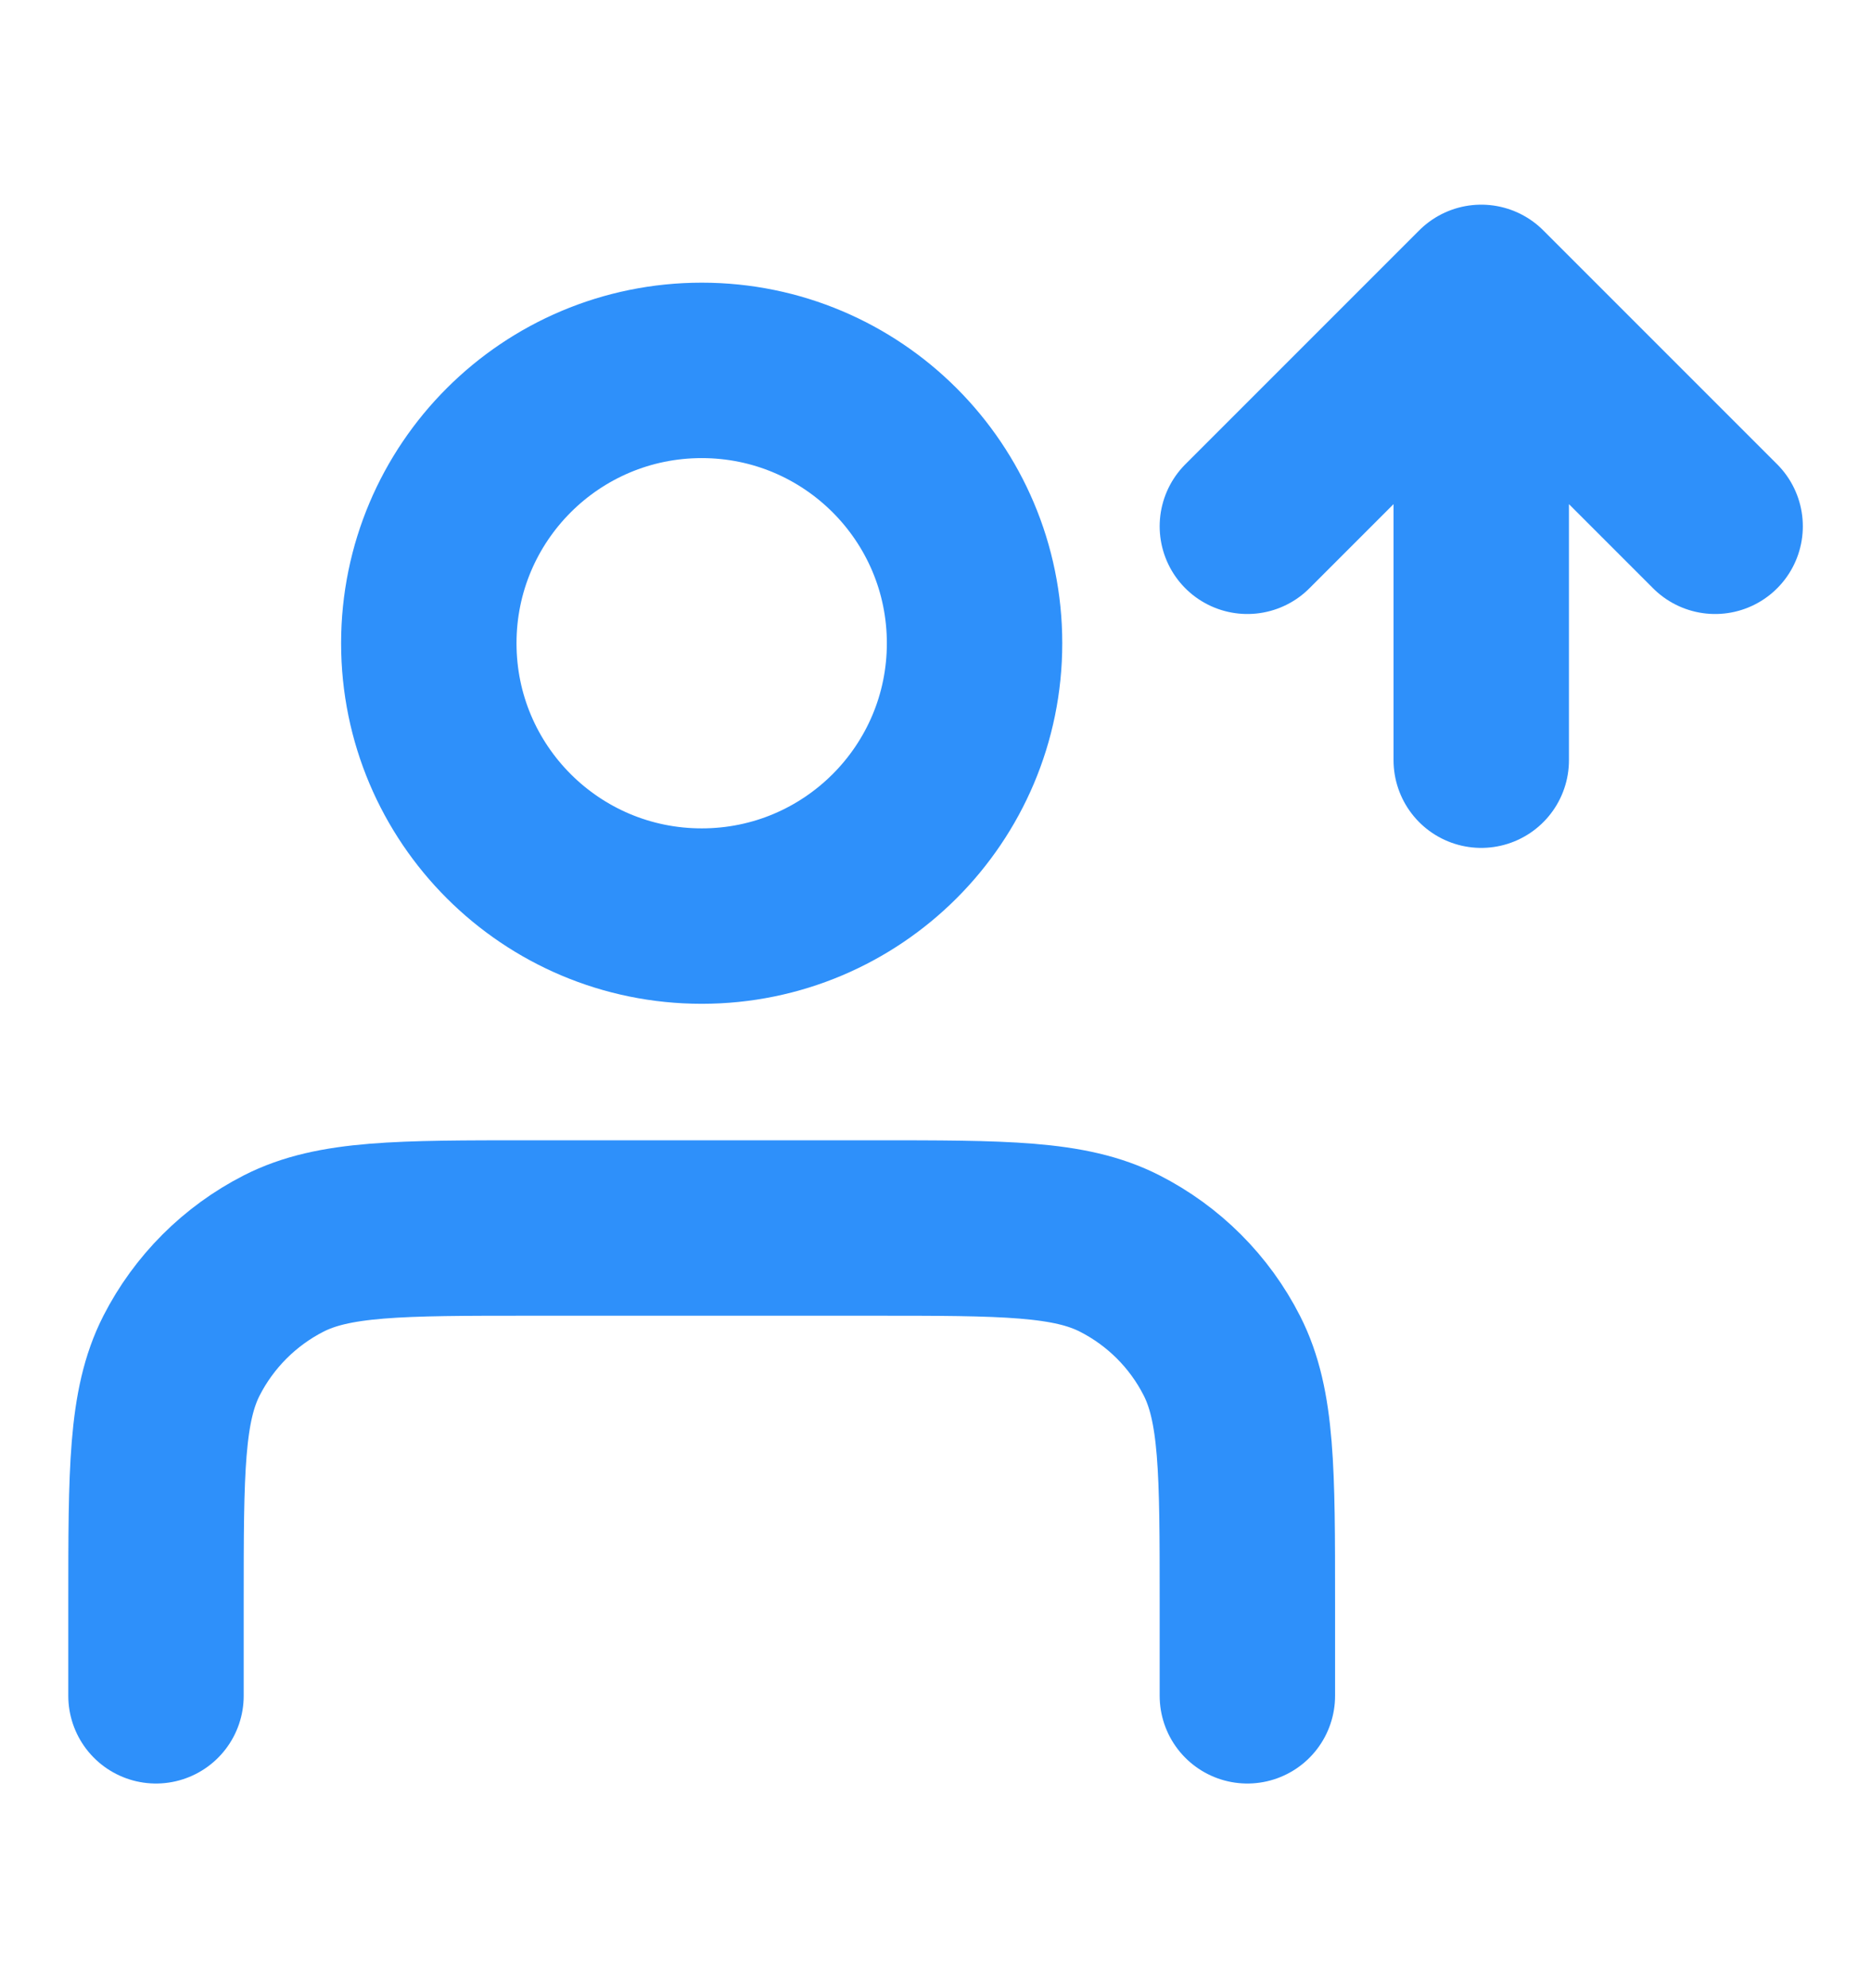 <svg width="16" height="17" viewBox="0 0 16 17" fill="none" xmlns="http://www.w3.org/2000/svg">
<path d="M10.667 4.5L12.667 2.5M12.667 2.5L14.667 4.5M12.667 2.5V6.5M10.667 14.5V13.7C10.667 12.58 10.667 12.02 10.449 11.592C10.258 11.216 9.952 10.91 9.575 10.718C9.147 10.5 8.587 10.5 7.467 10.5H4.534C3.414 10.5 2.854 10.5 2.426 10.718C2.05 10.91 1.744 11.216 1.552 11.592C1.334 12.02 1.334 12.58 1.334 13.7V14.5M8.334 5.5C8.334 6.789 7.289 7.833 6.001 7.833C4.712 7.833 3.667 6.789 3.667 5.5C3.667 4.211 4.712 3.167 6.001 3.167C7.289 3.167 8.334 4.211 8.334 5.5Z" stroke="#2E90FA" stroke-width="1.5" stroke-linecap="round" stroke-linejoin="round"/>
</svg>
